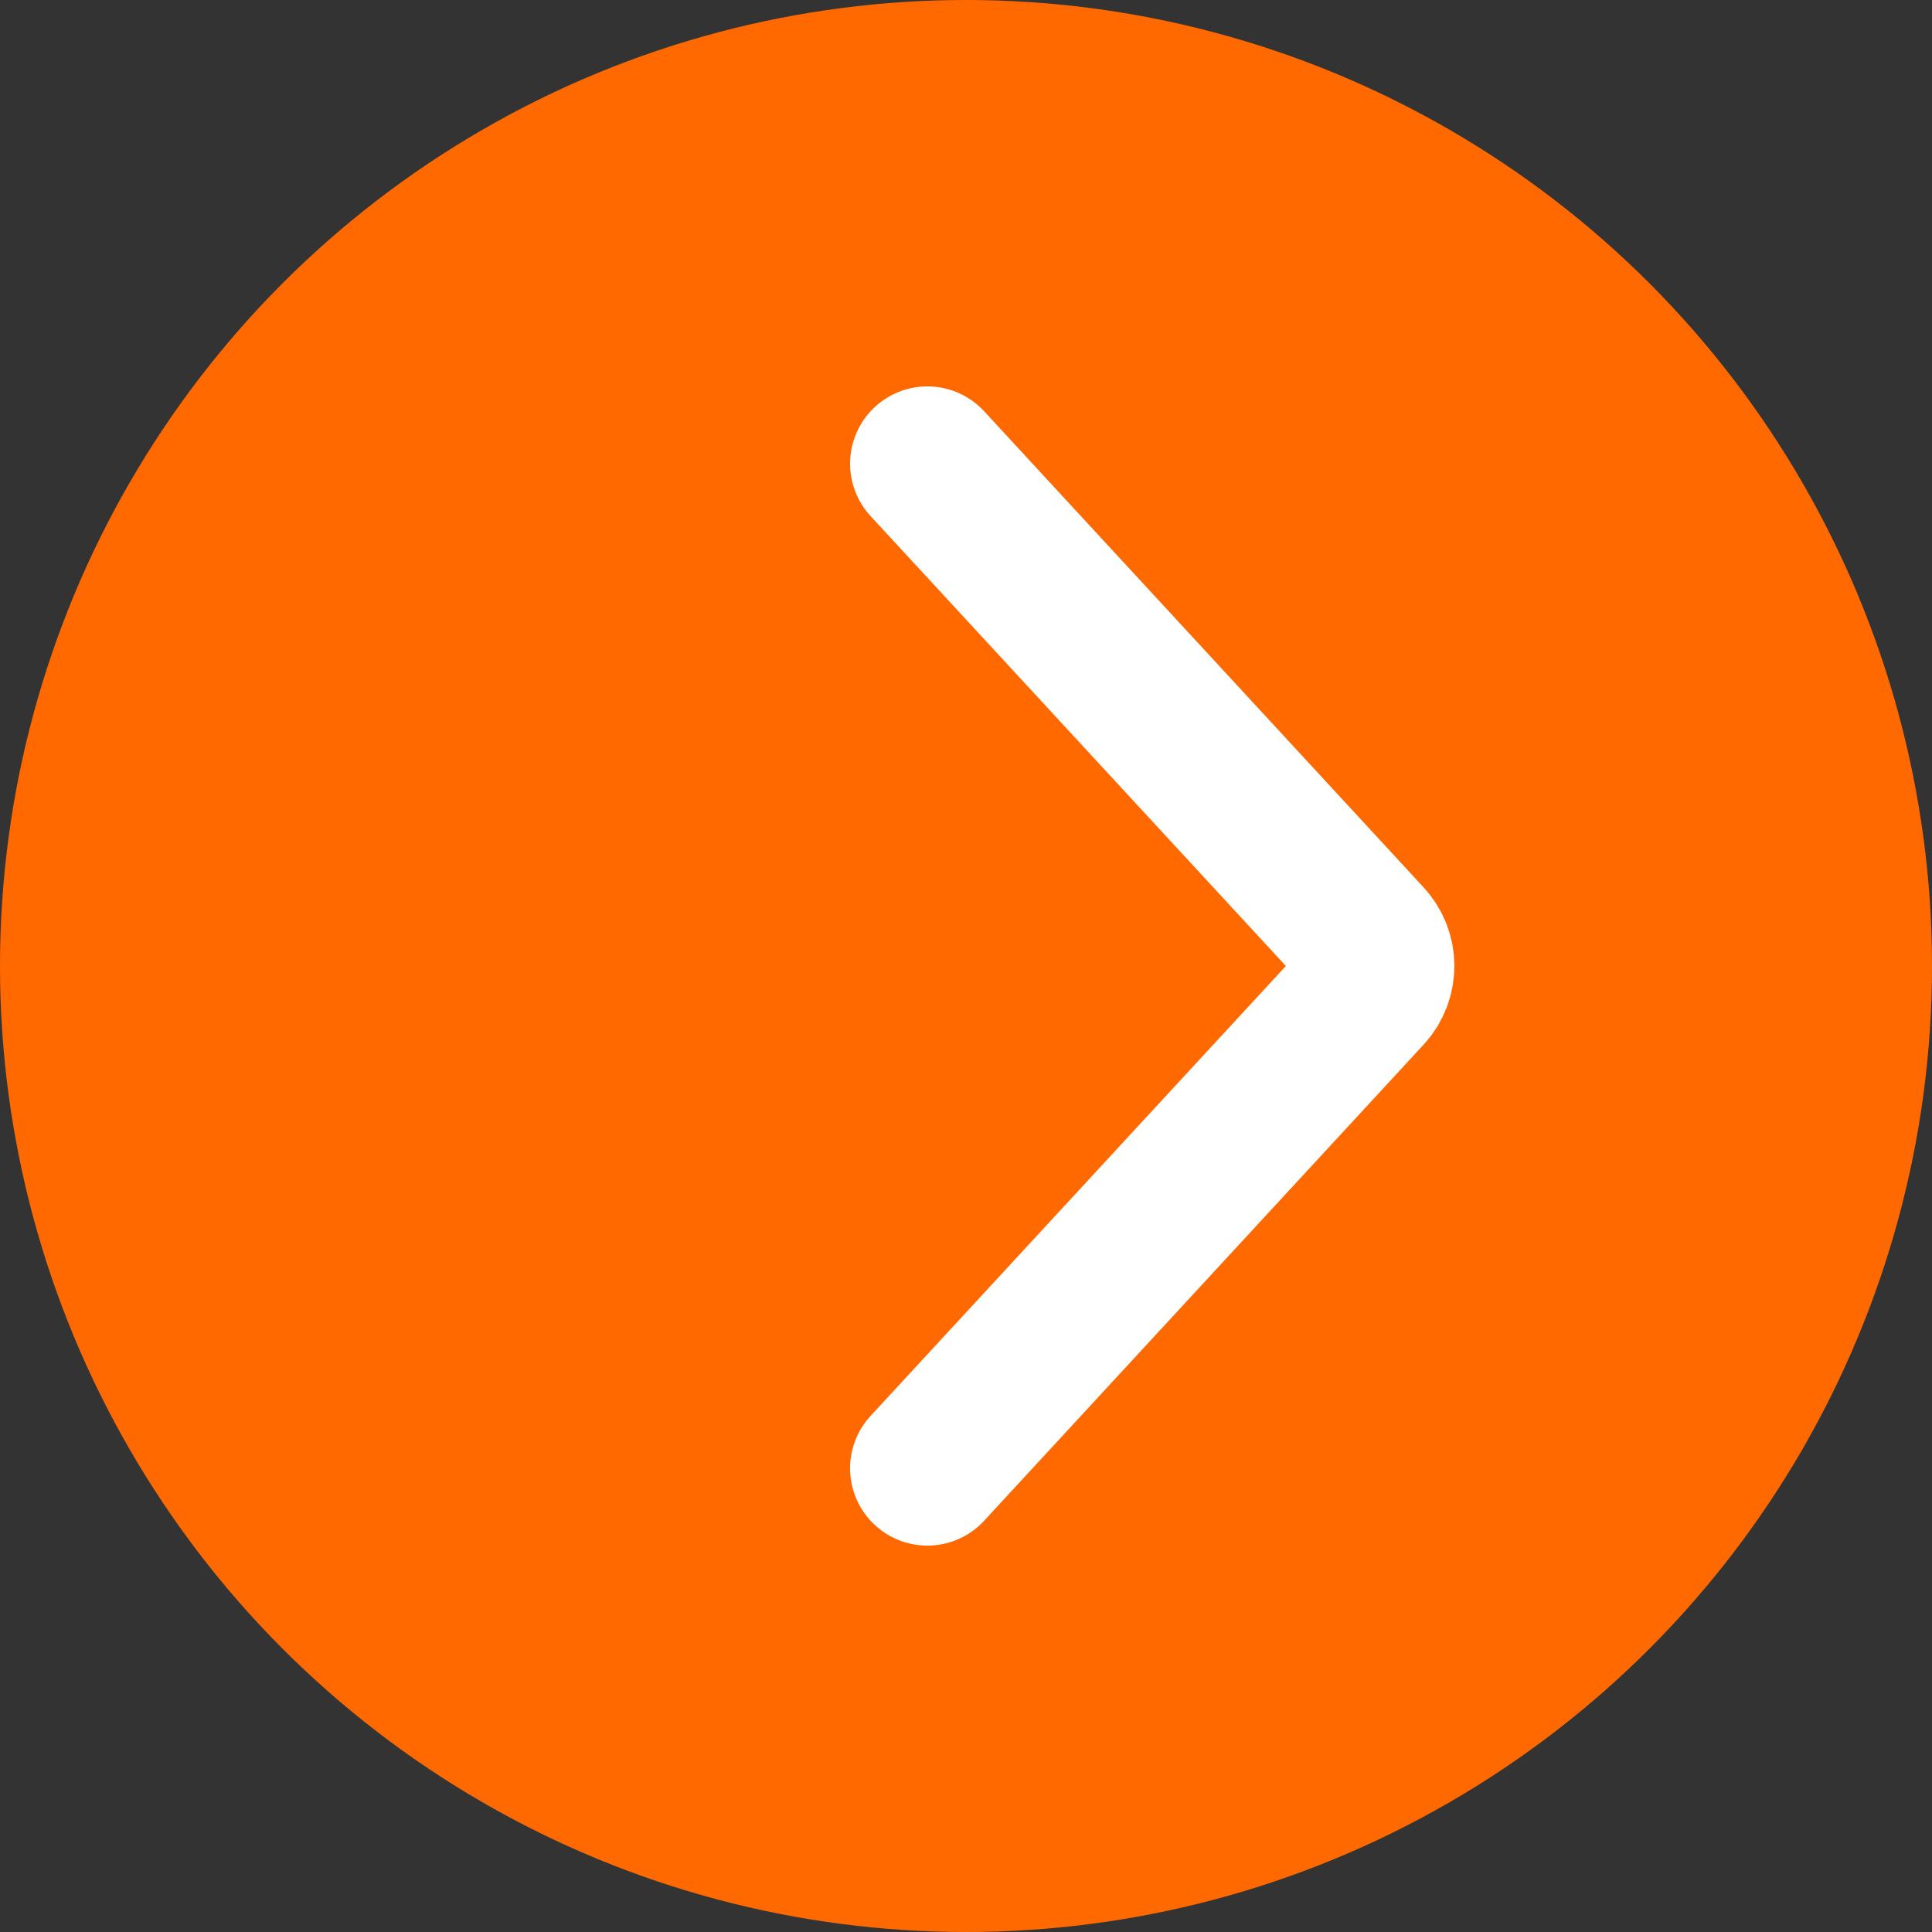 <svg width="50" height="50" viewBox="0 0 50 50" fill="none" xmlns="http://www.w3.org/2000/svg">
<rect x="0" y="0" width="50" height="50" fill="#333333" stroke="none"/>
<circle cx="25" cy="25" r="25" fill="#FF6900"/>
<path d="M24 38L35.374 25.678C35.727 25.295 35.727 24.705 35.374 24.322L24 12" stroke="white" stroke-width="4" stroke-linecap="round"/>
</svg>
